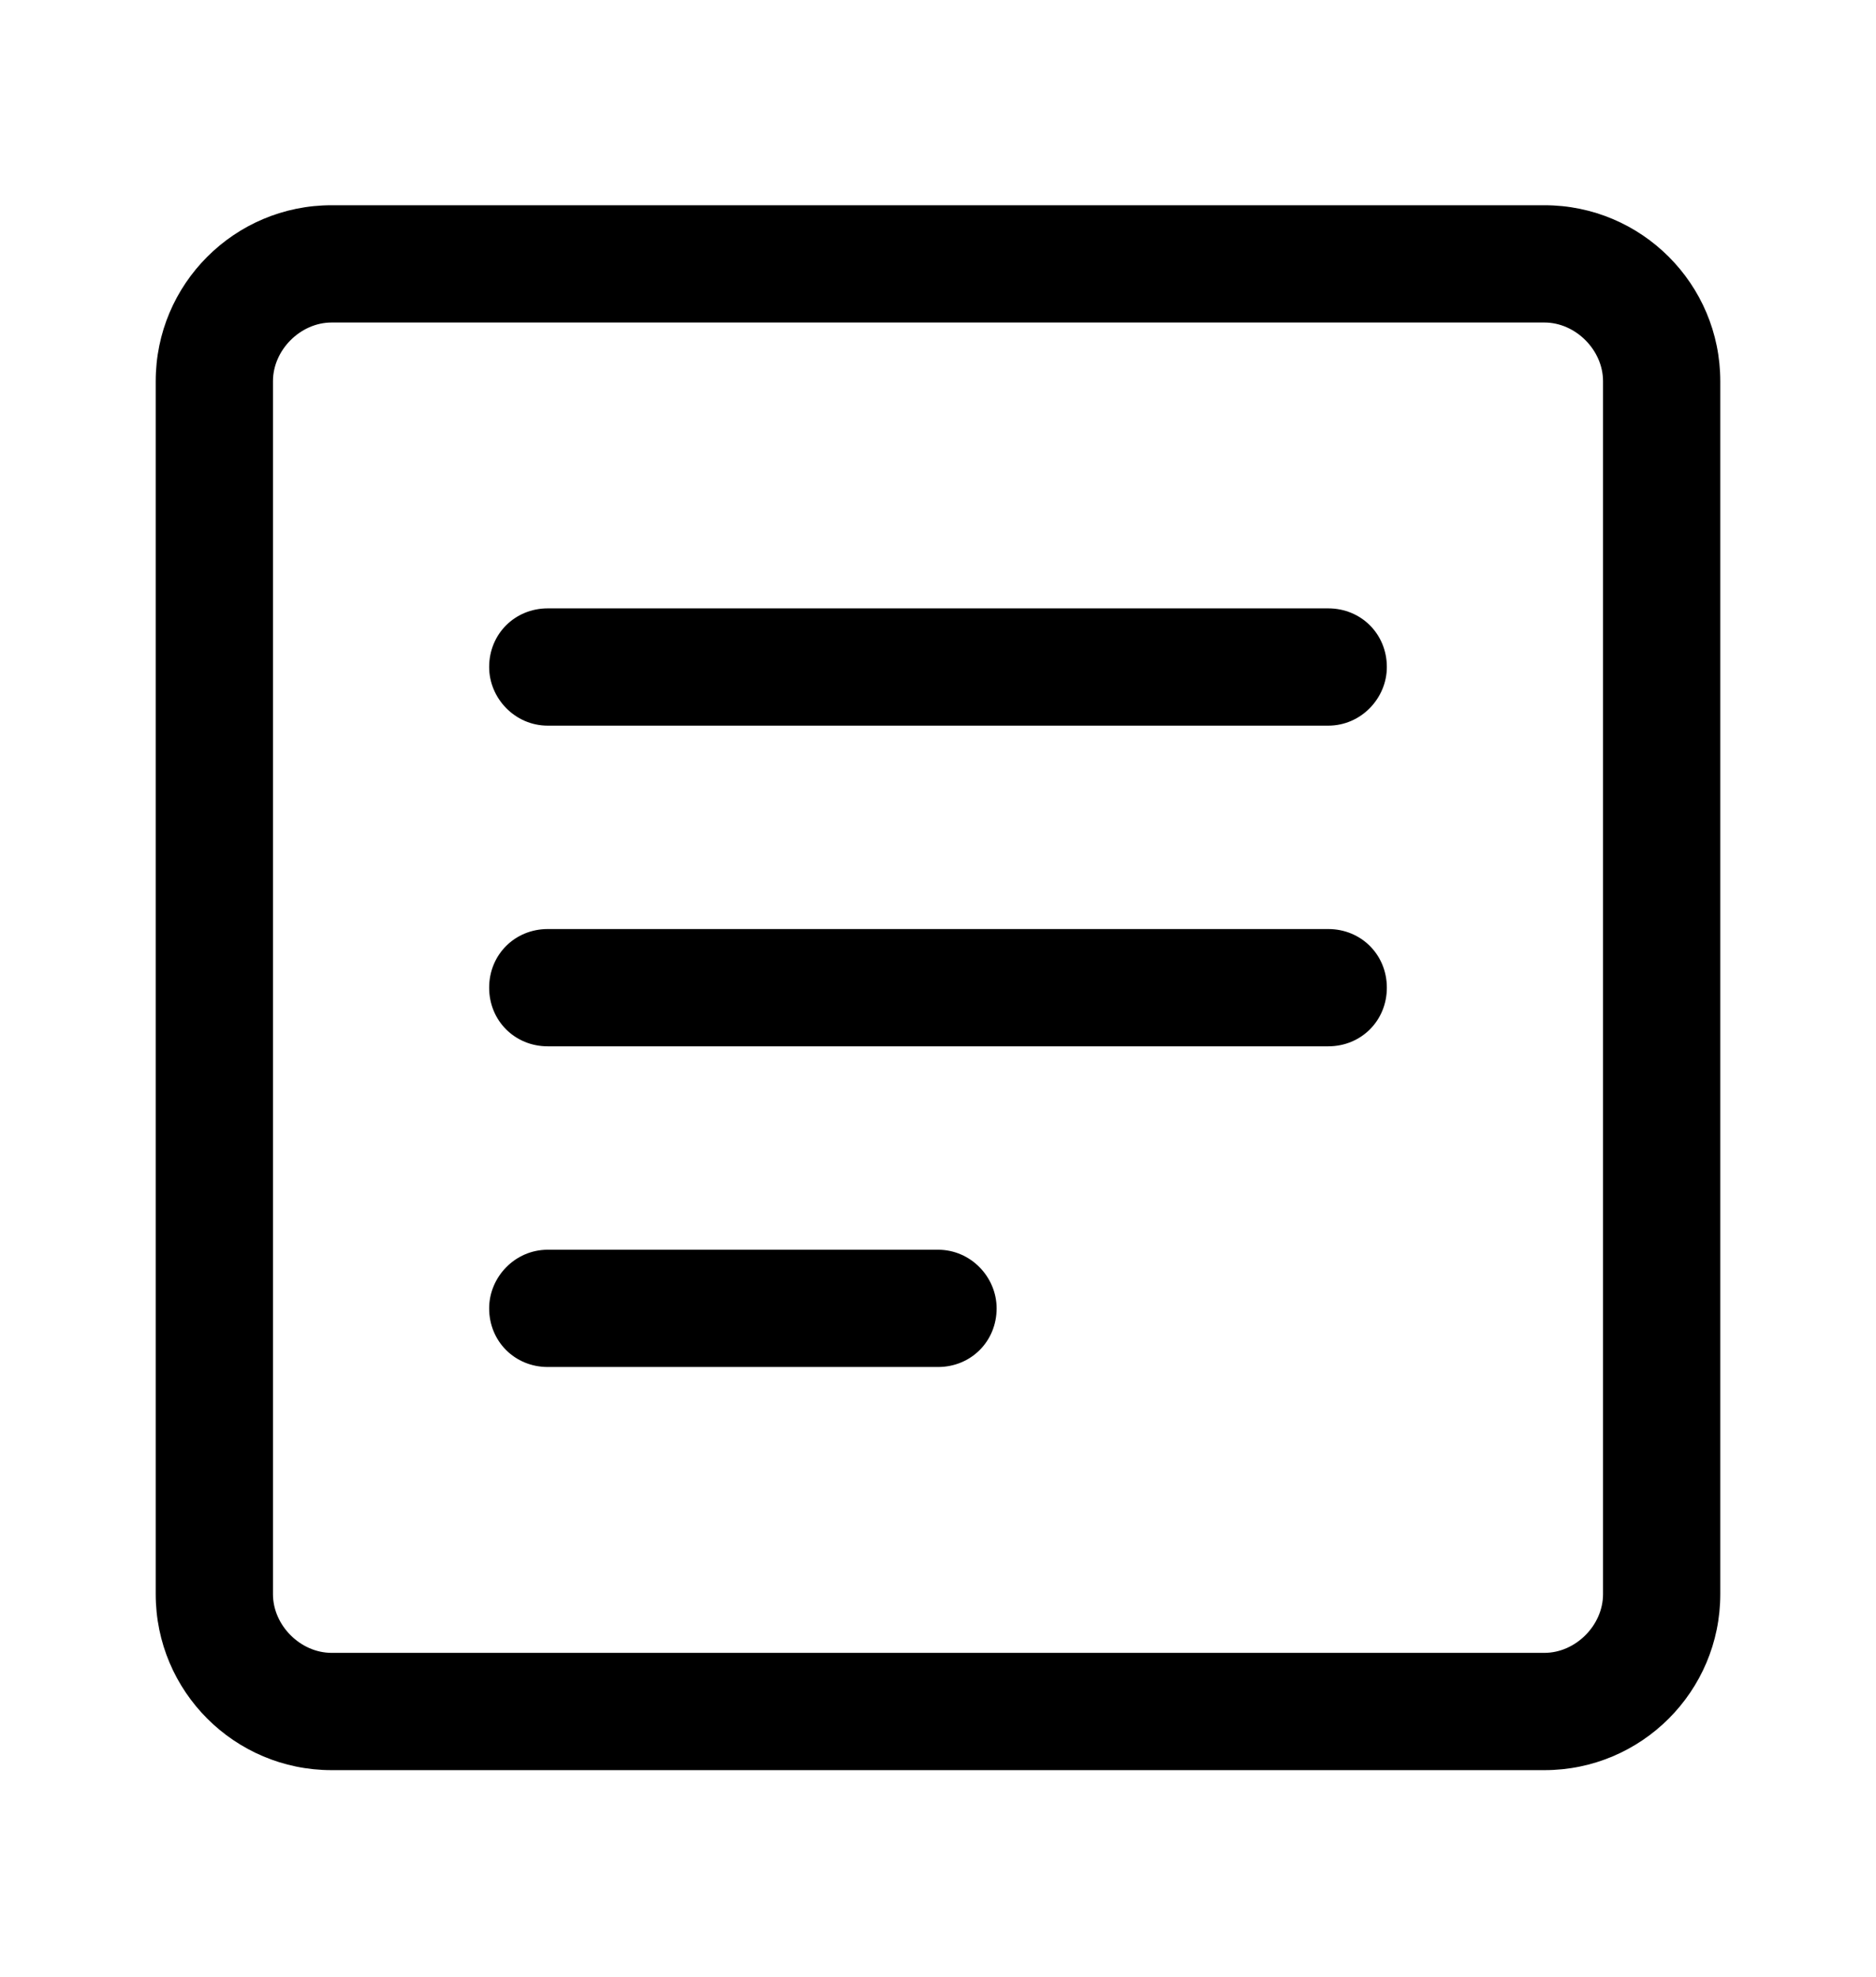 <svg xmlns="http://www.w3.org/2000/svg" viewBox="0 -1024 1024 1079">
	<path transform="translate(0 -37)" d="M181 -21C128 -21 85 -64 85 -117V-779C85 -832 128 -875 181 -875H843C896 -875 939 -832 939 -779V-117C939 -64 896 -21 843 -21ZM181 -811C164 -811 149 -796 149 -779V-117C149 -100 164 -85 181 -85H843C860 -85 875 -100 875 -117V-779C875 -796 860 -811 843 -811ZM299 -591C281 -591 267 -606 267 -623C267 -641 281 -655 299 -655H725C743 -655 757 -641 757 -623C757 -606 743 -591 725 -591ZM299 -416C281 -416 267 -430 267 -448C267 -466 281 -480 299 -480H725C743 -480 757 -466 757 -448C757 -430 743 -416 725 -416ZM299 -241C281 -241 267 -255 267 -273C267 -290 281 -305 299 -305H512C530 -305 544 -290 544 -273C544 -255 530 -241 512 -241Z"/>
</svg>